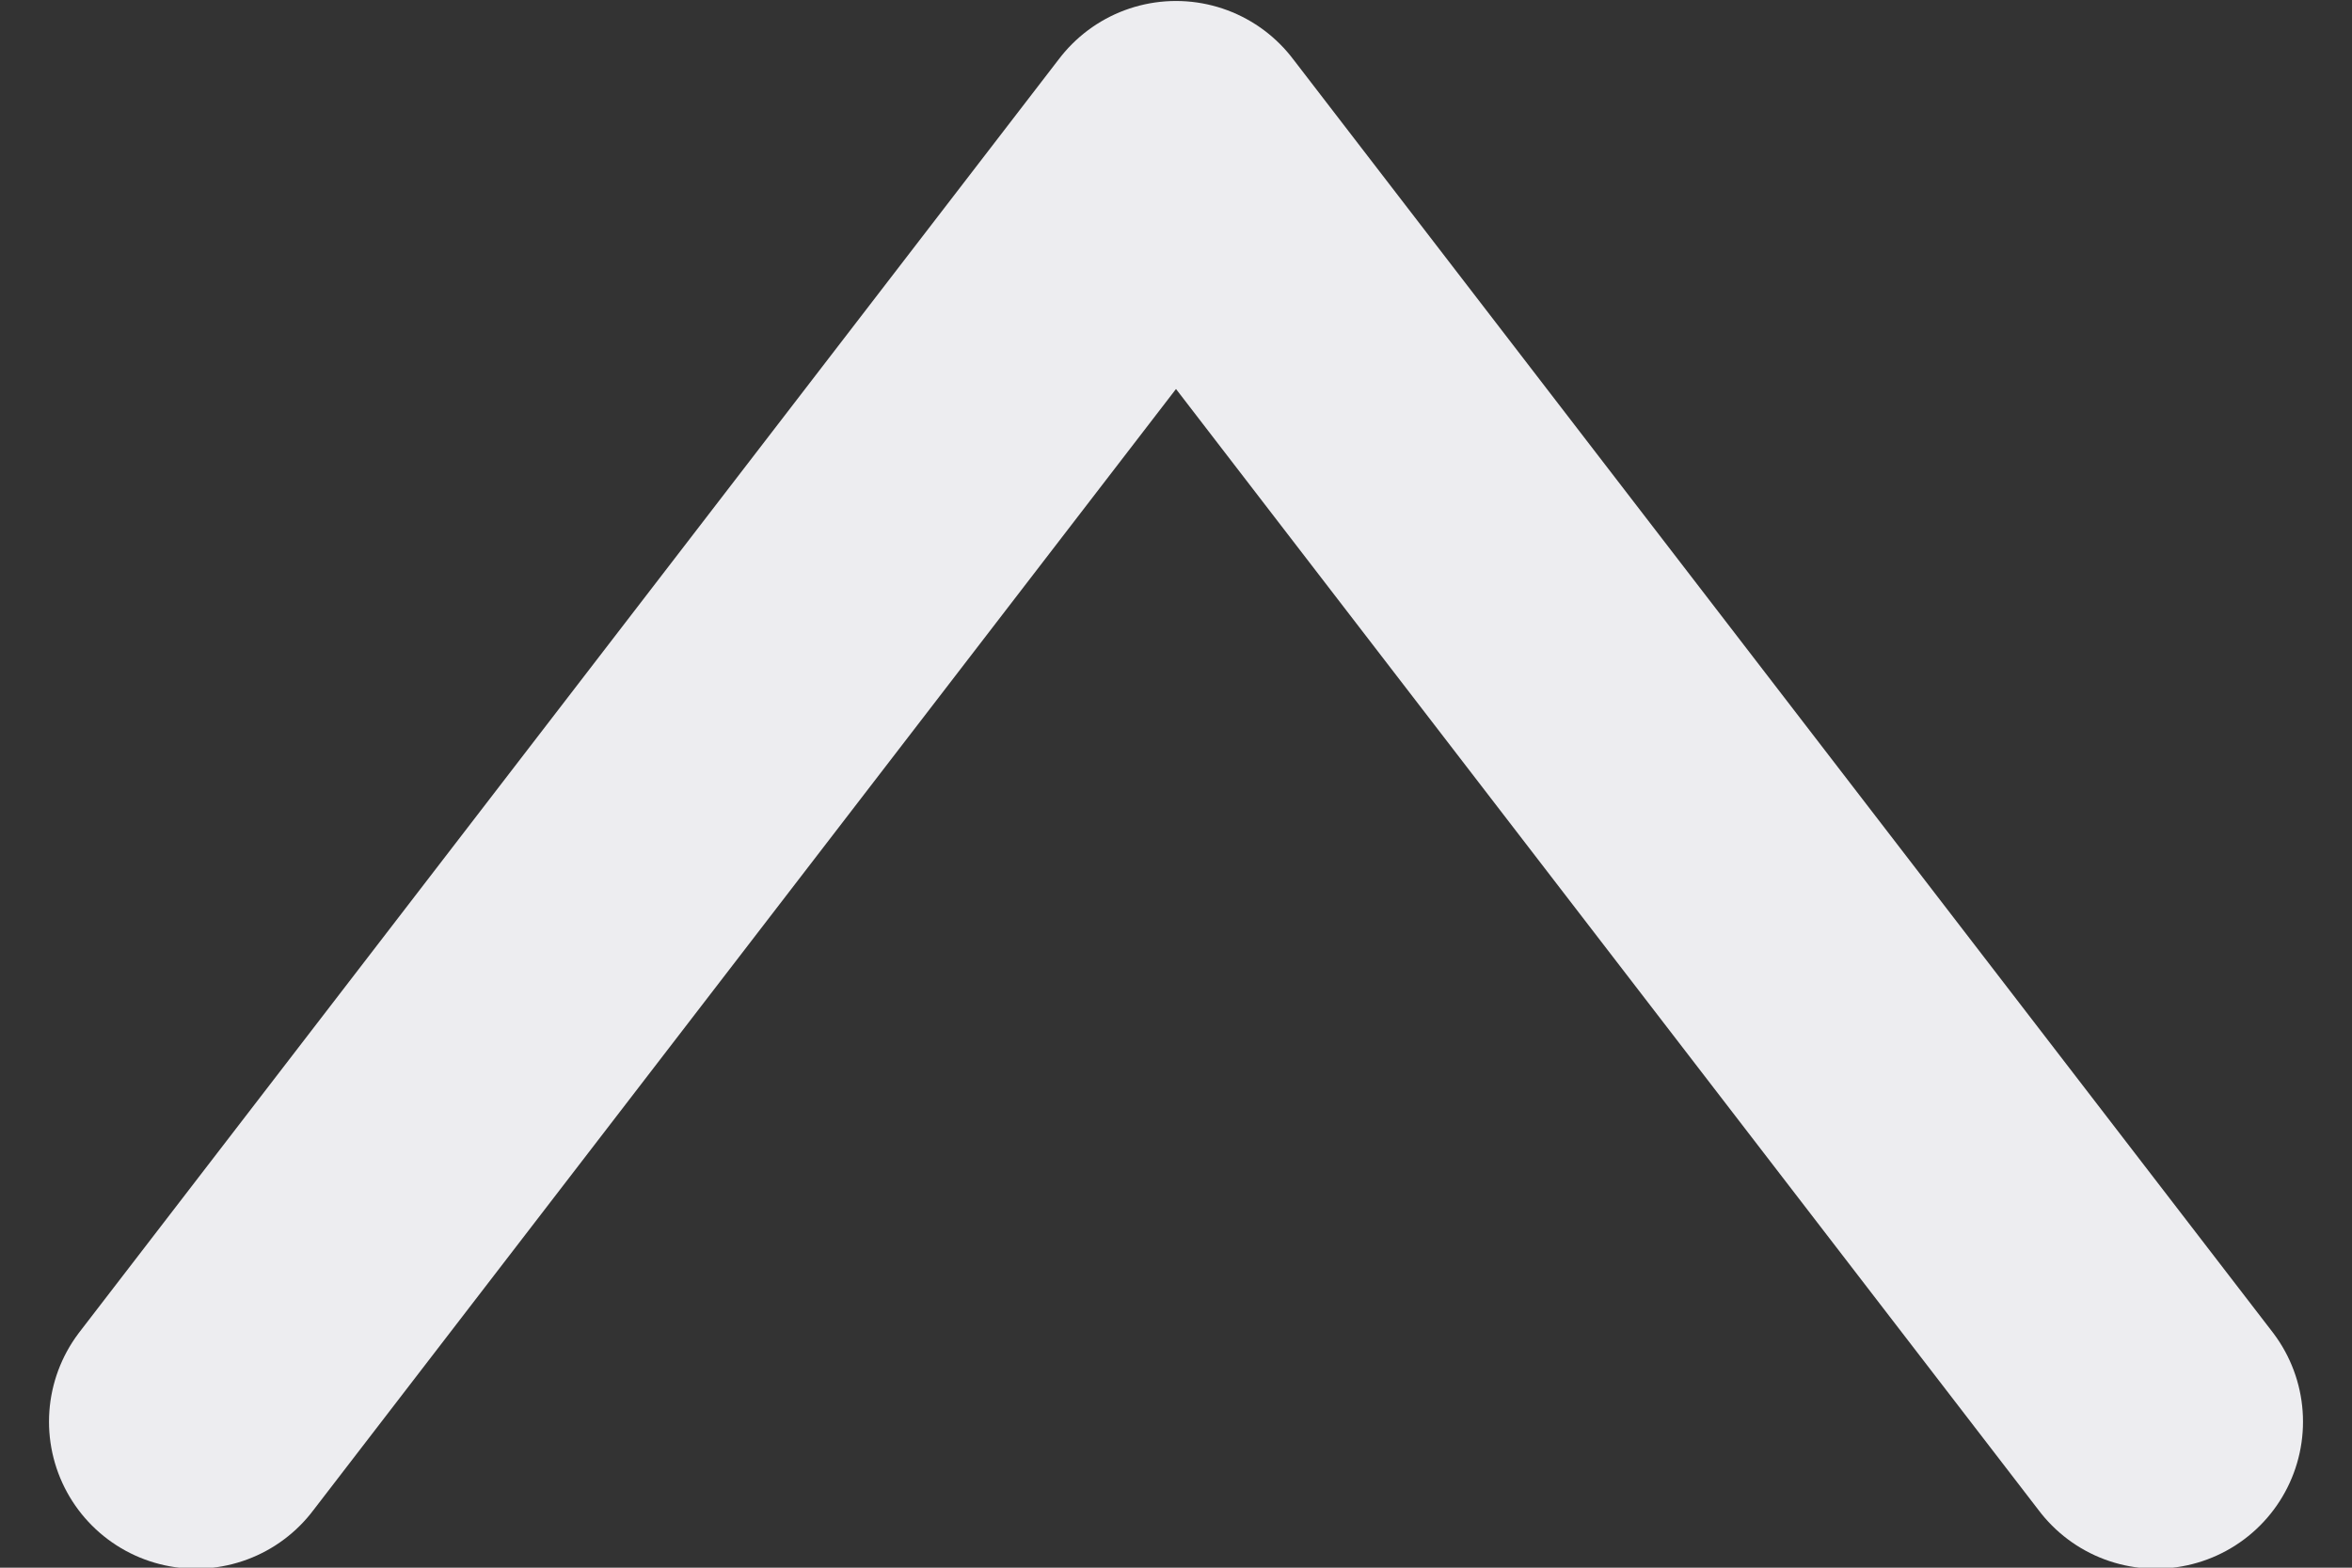 <svg width="12" height="8" viewBox="0 0 12 8" fill="none" xmlns="http://www.w3.org/2000/svg">
<rect x="0" y="0" width="12" height="8" fill="#333333" stroke="none"/>
<path d="M11 7.255L6 0.755L1 7.255" stroke="#EDEDF0" stroke-width="1.5" stroke-linecap="round" stroke-linejoin="round"/>
</svg>
